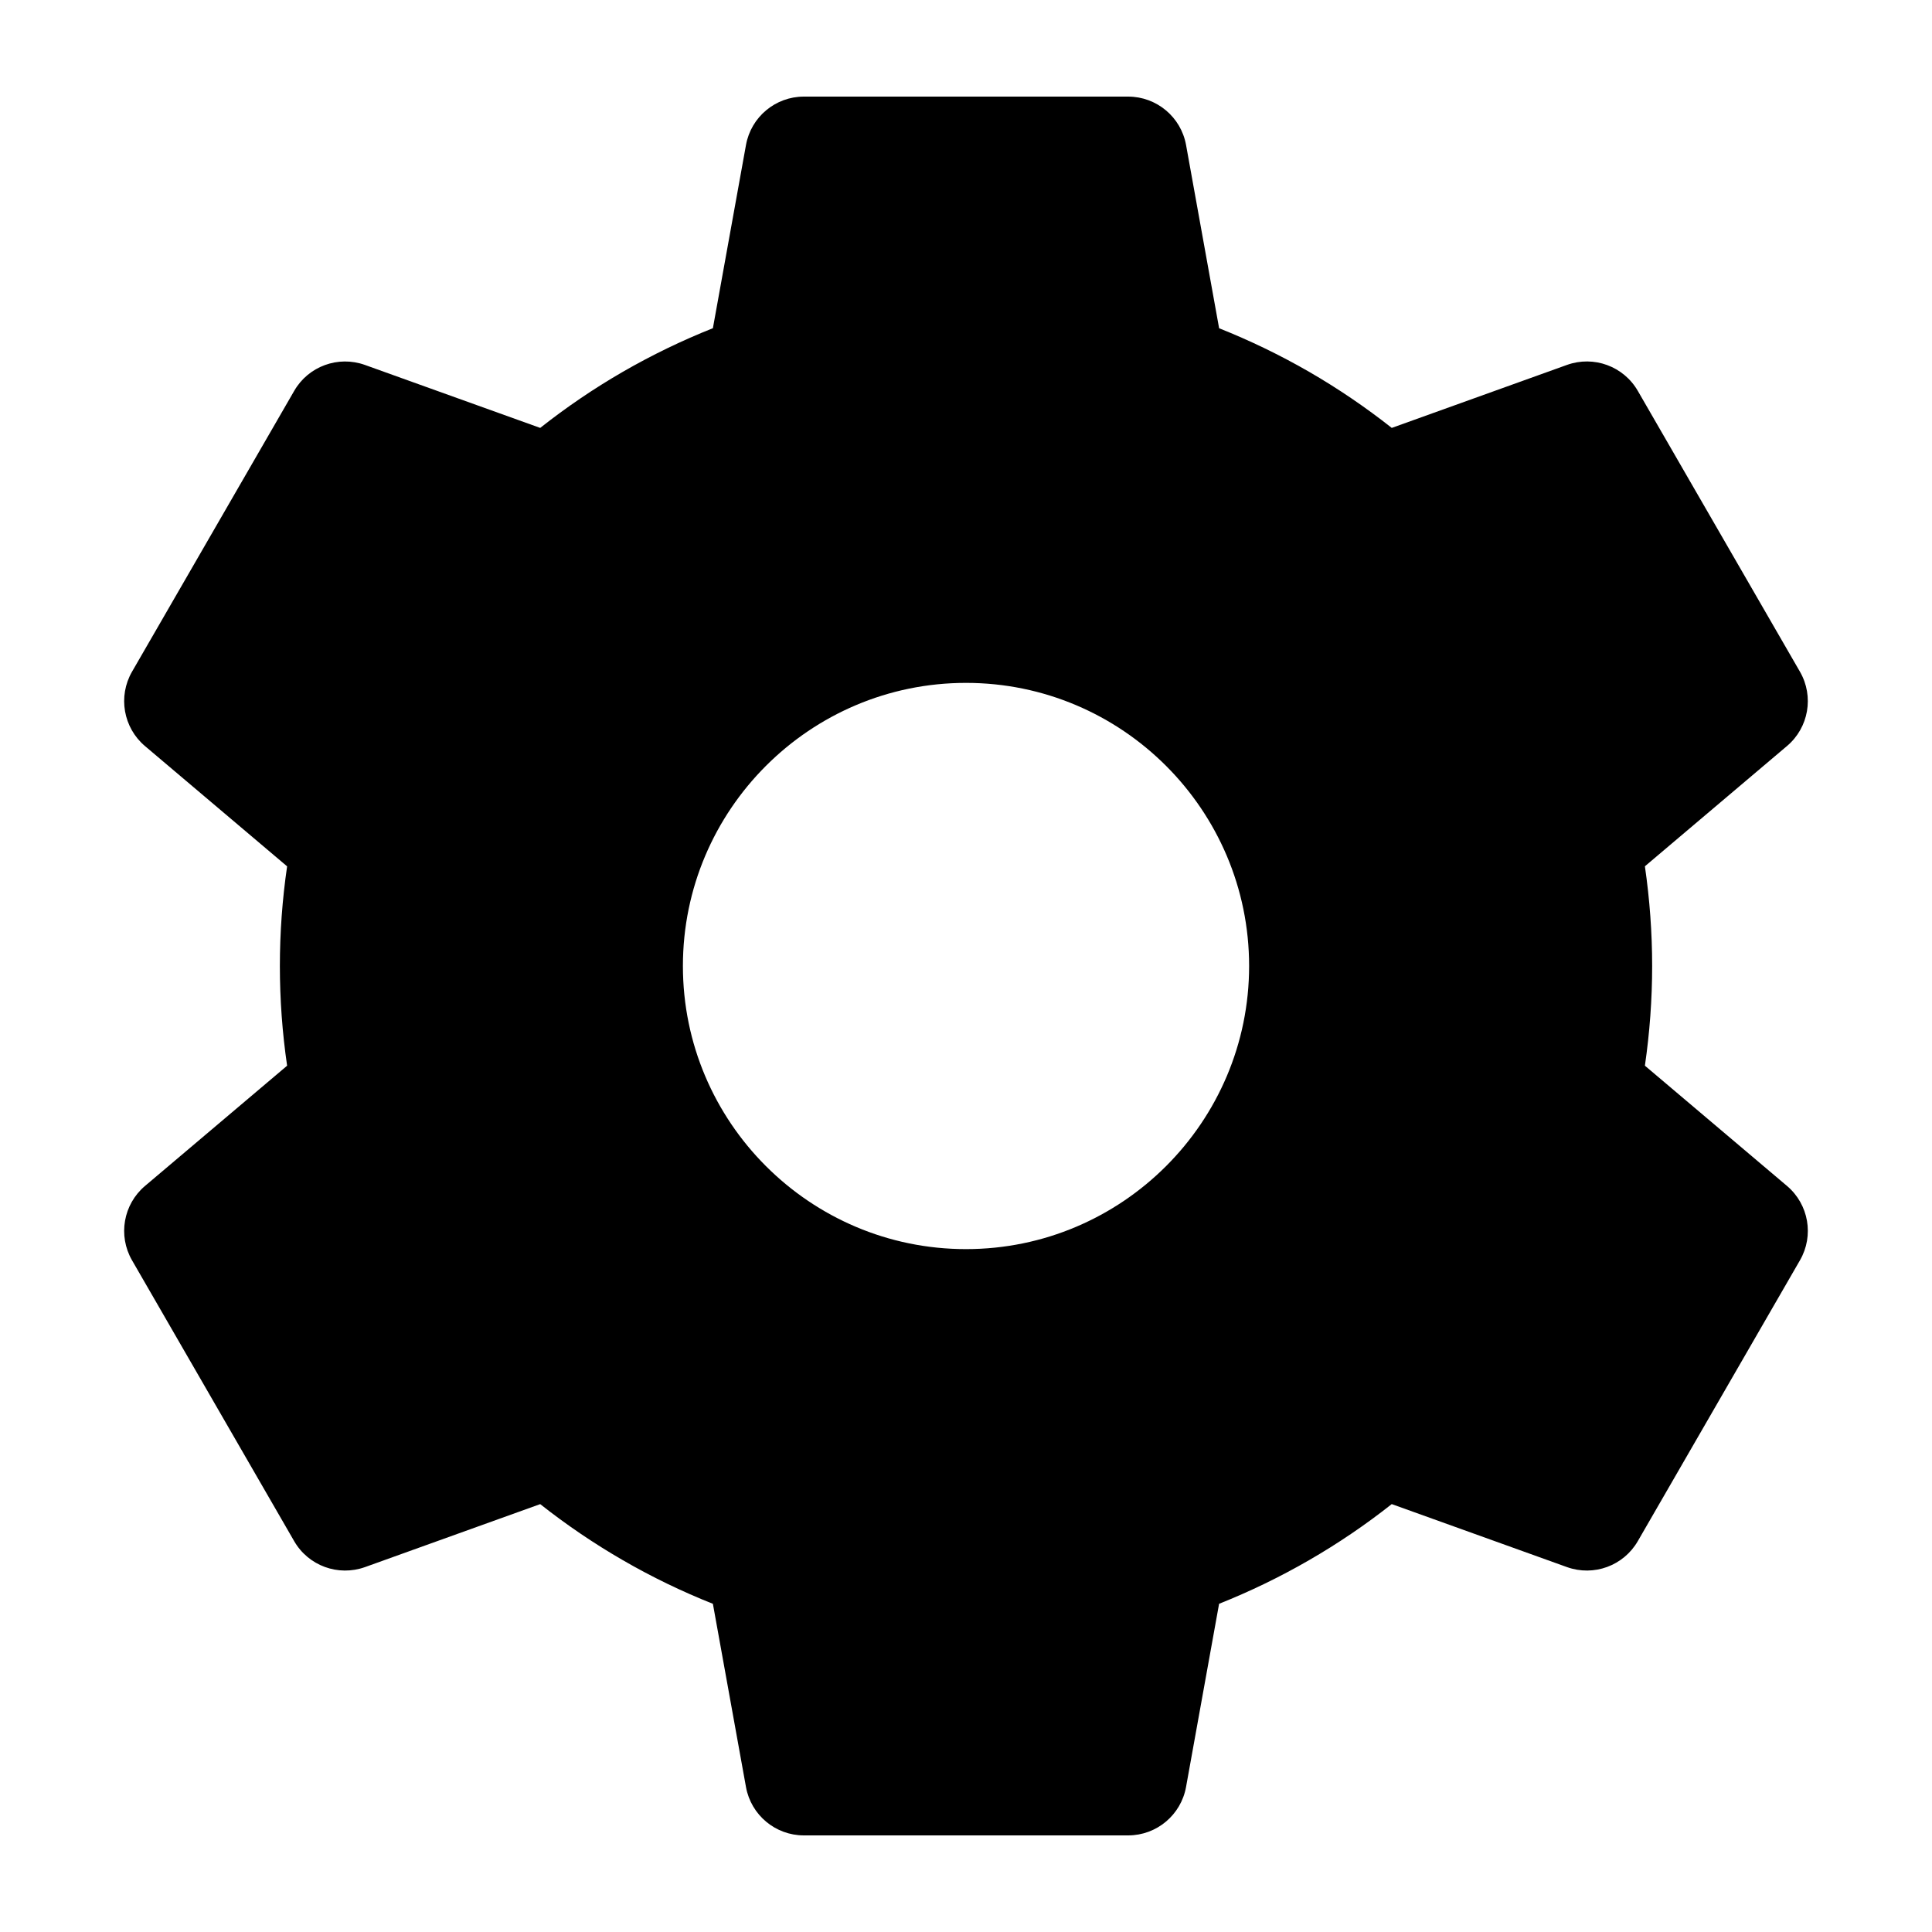 <svg xmlns="http://www.w3.org/2000/svg" xmlns:xlink="http://www.w3.org/1999/xlink" version="1.1" x="0px" y="0px" viewBox="0 0 100 100" enable-background="new 0 0 100 100" xml:space="preserve">
<path d="M92.496,61.385L85.14,55.16c0.248-1.707,0.375-3.436,0.375-5.16c0-1.723-0.127-3.452-0.375-5.161l7.355-6.226  c1.124-0.95,1.406-2.569,0.67-3.846l-8.391-14.533c-0.736-1.277-2.279-1.844-3.668-1.346l-9.069,3.26  c-1.354-1.069-2.788-2.043-4.278-2.904c-1.494-0.861-3.055-1.617-4.658-2.254L61.39,7.504C61.127,6.055,59.865,5,58.392,5H41.608  c-1.473,0-2.734,1.055-2.996,2.504l-1.713,9.484c-1.604,0.637-3.163,1.393-4.657,2.254c-1.491,0.861-2.927,1.836-4.281,2.906  l-9.069-3.258c-1.388-0.498-2.932,0.067-3.666,1.344L6.833,34.768c-0.734,1.275-0.453,2.896,0.671,3.848l7.357,6.226  c-0.25,1.708-0.375,3.437-0.375,5.159c0,1.725,0.125,3.453,0.375,5.16l-7.357,6.225c-1.124,0.953-1.405,2.57-0.671,3.846  l8.393,14.537c0.735,1.275,2.276,1.84,3.666,1.344l9.069-3.26c1.354,1.07,2.789,2.043,4.281,2.904  c1.491,0.863,3.054,1.619,4.657,2.256l1.713,9.484C38.874,93.945,40.136,95,41.608,95h14.209h2.574c1.474,0,2.735-1.055,2.998-2.504  l1.711-9.484c1.604-0.639,3.164-1.395,4.654-2.256c1.493-0.861,2.928-1.834,4.282-2.904l9.069,3.26  c1.389,0.498,2.931-0.067,3.668-1.344l8.392-14.535C93.902,63.957,93.62,62.338,92.496,61.385z M64.654,50  c0,8.08-6.574,14.654-14.655,14.654c-8.08,0-14.652-6.574-14.652-14.654s6.572-14.654,14.652-14.654  C58.08,35.346,64.654,41.92,64.654,50z"/>
</svg>